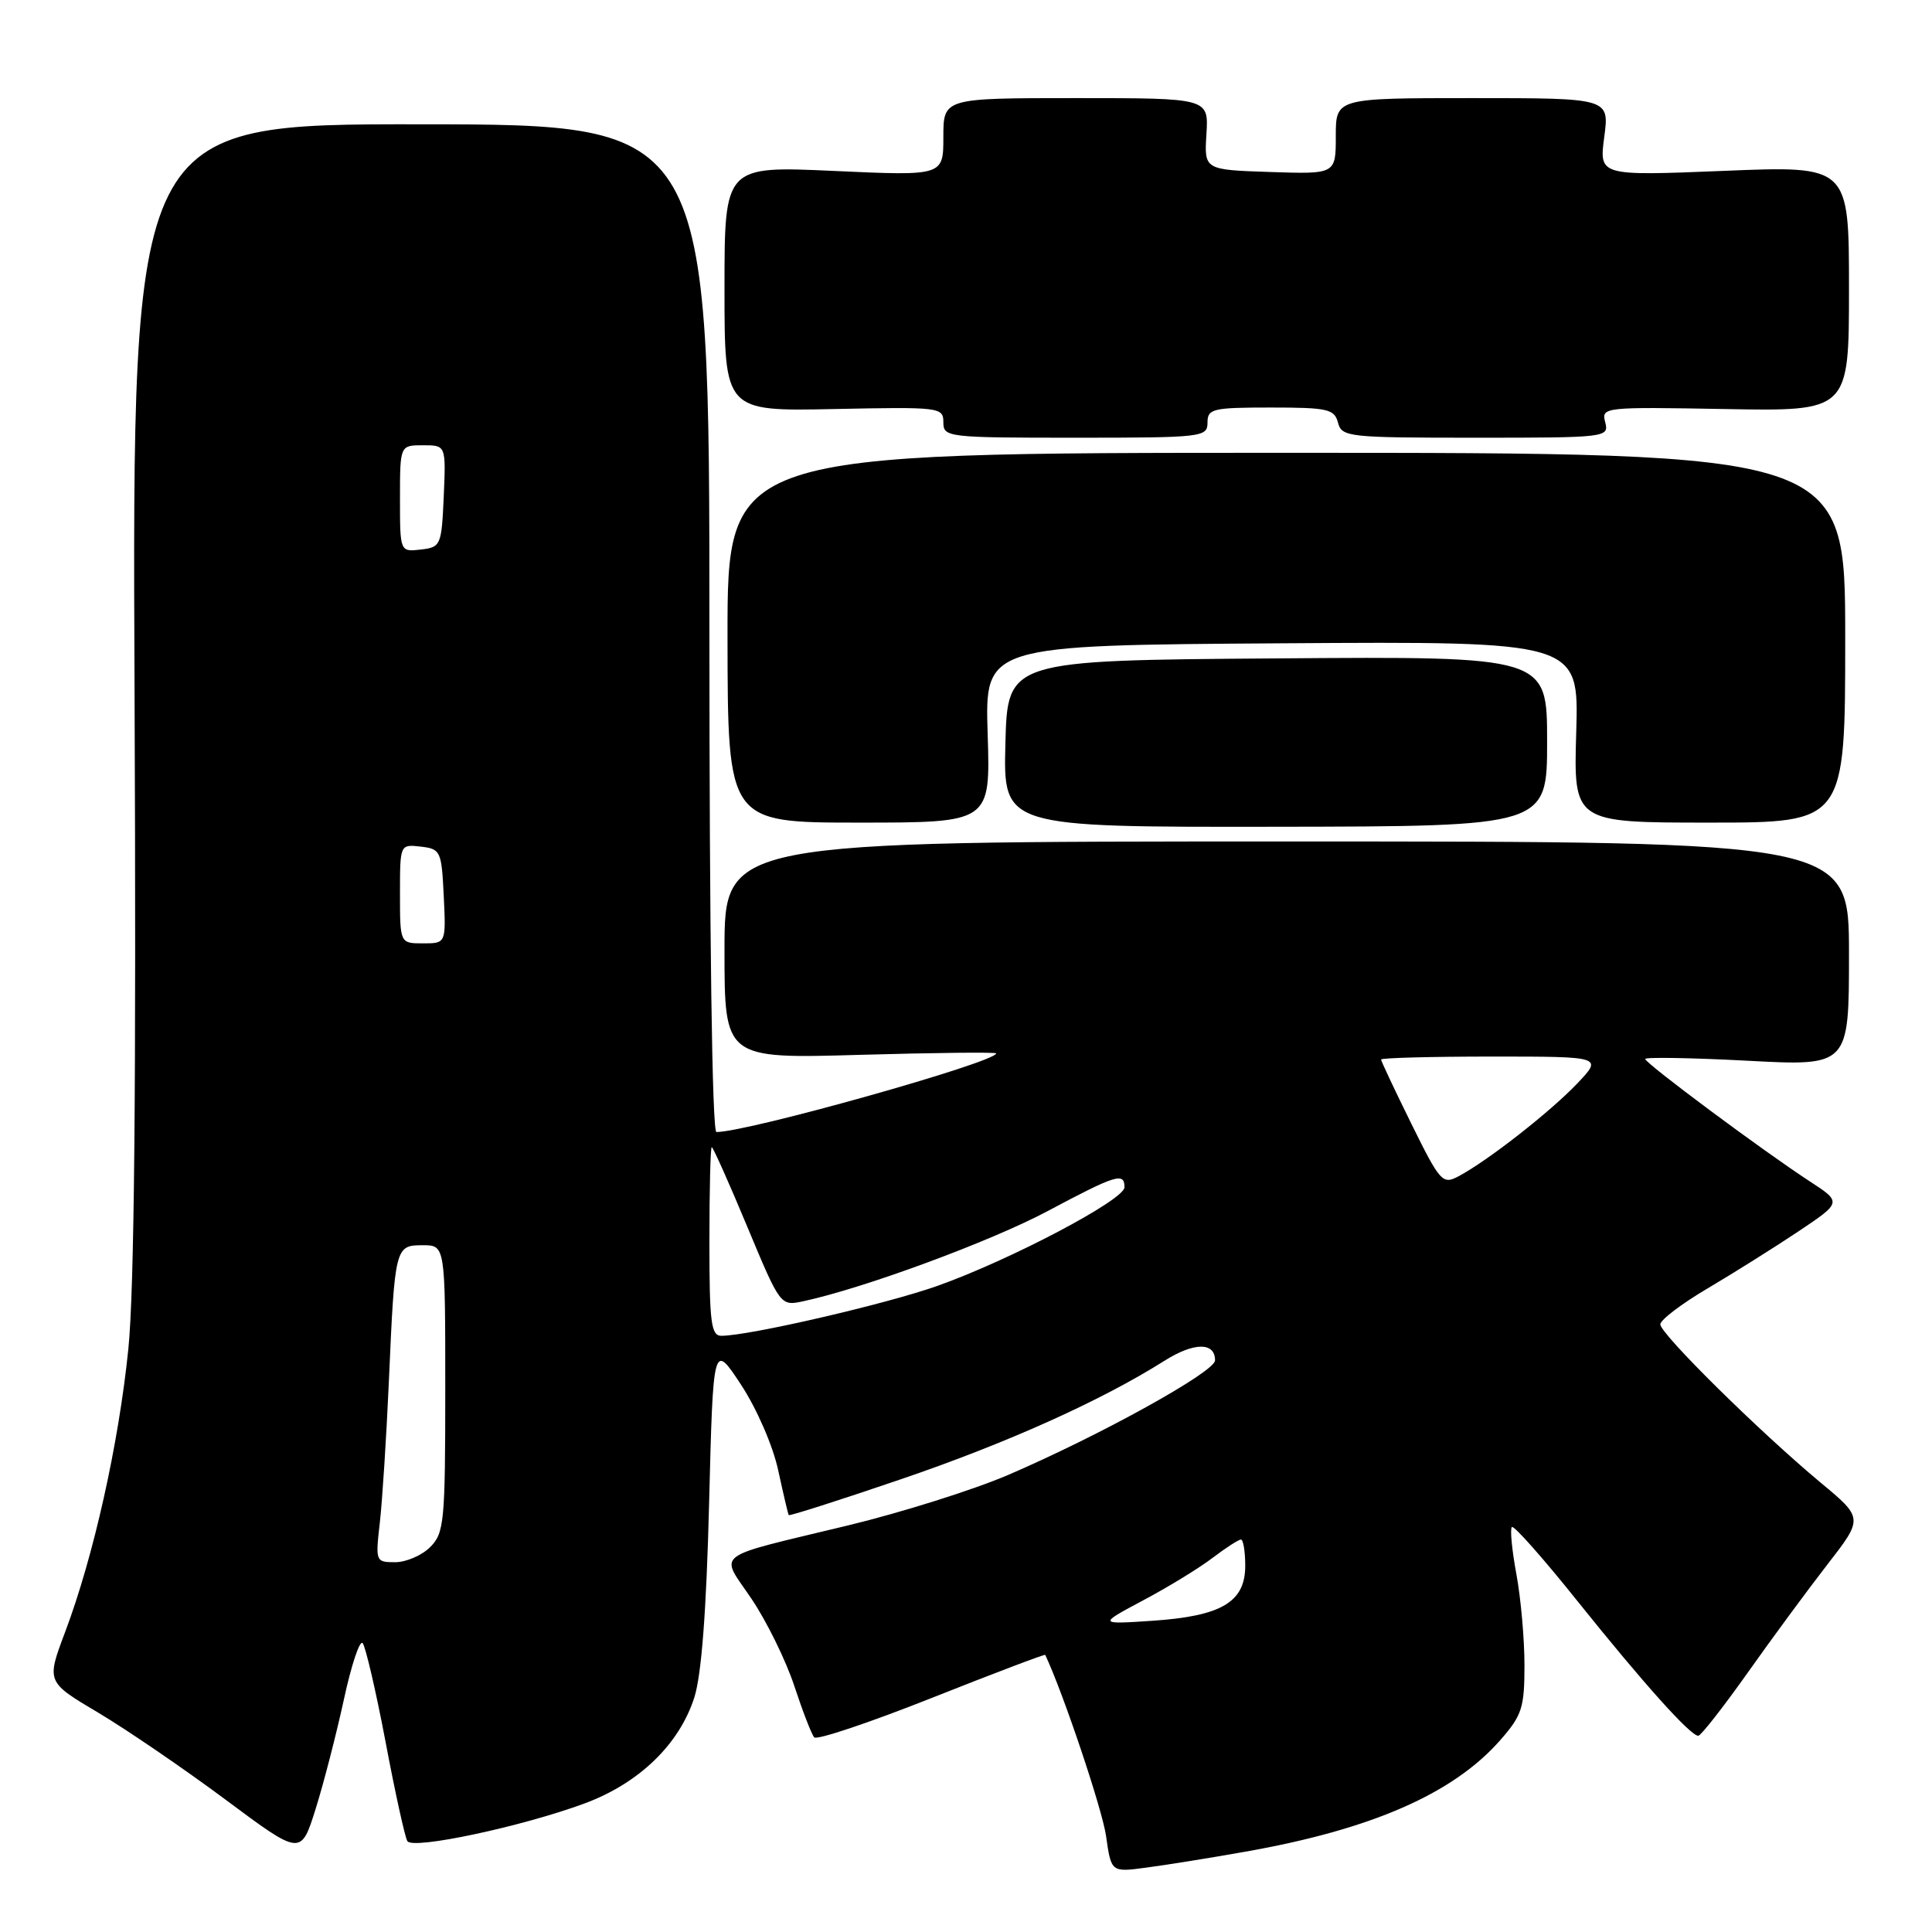 <?xml version="1.0" encoding="UTF-8" standalone="no"?>
<!DOCTYPE svg PUBLIC "-//W3C//DTD SVG 1.1//EN" "http://www.w3.org/Graphics/SVG/1.1/DTD/svg11.dtd" >
<svg xmlns="http://www.w3.org/2000/svg" xmlns:xlink="http://www.w3.org/1999/xlink" version="1.1" viewBox="0 0 256 256">
 <g >
 <path fill="currentColor"
d=" M 165.00 245.36 C 181.74 242.41 192.57 237.67 198.79 230.58 C 201.67 227.30 202.00 226.29 202.00 220.65 C 202.00 217.19 201.52 211.77 200.93 208.59 C 200.34 205.41 200.07 202.59 200.33 202.34 C 200.59 202.08 204.51 206.51 209.05 212.19 C 217.74 223.03 223.98 230.00 225.03 230.00 C 225.37 230.00 228.28 226.29 231.50 221.75 C 234.71 217.21 239.49 210.72 242.12 207.33 C 246.91 201.16 246.91 201.16 241.20 196.42 C 233.08 189.65 220.00 176.74 220.00 175.48 C 220.00 174.90 222.81 172.76 226.25 170.73 C 229.69 168.70 235.10 165.30 238.28 163.18 C 244.06 159.31 244.06 159.31 239.78 156.52 C 233.64 152.52 218.00 140.89 218.00 140.32 C 218.00 140.06 224.07 140.16 231.50 140.55 C 245.00 141.27 245.00 141.27 245.00 126.38 C 245.00 111.50 245.00 111.50 170.50 111.50 C 96.00 111.50 96.00 111.50 96.00 125.89 C 96.00 140.29 96.00 140.29 114.00 139.77 C 123.90 139.49 132.00 139.40 132.00 139.58 C 132.00 140.74 99.09 150.00 94.93 150.00 C 94.36 150.00 94.00 123.97 94.00 83.25 C 94.00 16.50 94.00 16.50 55.75 16.47 C 17.50 16.44 17.50 16.44 17.83 91.97 C 18.06 144.18 17.80 170.99 17.00 178.81 C 15.71 191.41 12.40 206.25 8.63 216.25 C 6.14 222.86 6.14 222.86 13.02 226.94 C 16.80 229.19 24.38 234.37 29.88 238.46 C 39.87 245.90 39.87 245.90 41.82 239.70 C 42.89 236.29 44.57 229.77 45.56 225.22 C 46.54 220.67 47.66 217.29 48.05 217.72 C 48.43 218.15 49.80 224.02 51.08 230.76 C 52.35 237.51 53.66 243.45 53.98 243.96 C 54.69 245.12 69.23 242.02 77.50 238.95 C 84.70 236.27 90.00 231.14 92.00 224.93 C 92.95 221.95 93.60 213.50 93.96 199.19 C 94.50 177.88 94.50 177.88 98.19 183.48 C 100.28 186.67 102.41 191.56 103.11 194.80 C 103.79 197.93 104.42 200.62 104.51 200.76 C 104.61 200.90 111.28 198.77 119.34 196.02 C 133.38 191.24 145.92 185.60 154.28 180.32 C 158.21 177.84 161.00 177.81 161.00 180.26 C 161.00 181.77 145.79 190.19 133.58 195.44 C 129.01 197.40 119.47 200.41 112.39 202.12 C 94.06 206.55 95.35 205.57 99.59 211.87 C 101.58 214.82 104.12 219.99 105.24 223.37 C 106.35 226.74 107.54 229.82 107.89 230.21 C 108.23 230.60 115.24 228.25 123.45 224.99 C 131.67 221.73 138.44 219.16 138.50 219.28 C 140.88 224.33 146.07 239.78 146.56 243.29 C 147.24 248.09 147.24 248.09 151.87 247.47 C 154.42 247.14 160.32 246.19 165.00 245.36 Z  M 205.00 98.24 C 205.00 86.97 205.00 86.97 169.25 87.24 C 133.50 87.50 133.50 87.50 133.22 98.55 C 132.94 109.60 132.94 109.60 168.97 109.55 C 205.00 109.50 205.00 109.50 205.00 98.24 Z  M 130.87 97.25 C 130.50 85.50 130.50 85.50 169.86 85.24 C 209.21 84.98 209.21 84.98 208.86 96.99 C 208.50 109.00 208.50 109.00 226.50 109.00 C 244.50 109.00 244.50 109.00 244.50 84.50 C 244.50 60.00 244.50 60.00 170.44 60.00 C 96.38 60.00 96.38 60.00 96.40 84.50 C 96.43 109.00 96.43 109.00 113.83 109.00 C 131.24 109.00 131.24 109.00 130.87 97.25 Z  M 160.00 56.00 C 160.00 54.16 160.67 54.00 168.38 54.00 C 175.93 54.00 176.82 54.20 177.29 56.00 C 177.79 57.91 178.65 58.00 195.52 58.00 C 212.87 58.00 213.22 57.96 212.70 55.95 C 212.17 53.95 212.46 53.91 228.58 54.20 C 245.00 54.50 245.00 54.50 245.00 38.23 C 245.00 21.96 245.00 21.96 228.44 22.64 C 211.89 23.31 211.89 23.31 212.57 18.16 C 213.26 13.00 213.26 13.00 195.13 13.00 C 177.00 13.00 177.00 13.00 177.00 18.04 C 177.00 23.08 177.00 23.08 168.28 22.79 C 159.56 22.50 159.56 22.50 159.86 17.75 C 160.15 13.00 160.15 13.00 142.58 13.00 C 125.00 13.00 125.00 13.00 125.00 18.16 C 125.00 23.31 125.00 23.31 110.50 22.65 C 96.00 21.99 96.00 21.99 96.00 38.25 C 96.00 54.50 96.00 54.50 110.50 54.20 C 124.55 53.91 125.00 53.96 125.00 55.95 C 125.00 57.94 125.52 58.00 142.50 58.00 C 159.33 58.00 160.00 57.92 160.00 56.00 Z  M 151.50 212.04 C 154.80 210.29 158.93 207.76 160.68 206.42 C 162.43 205.09 164.12 204.00 164.43 204.00 C 164.74 204.00 165.00 205.56 165.00 207.48 C 165.00 212.28 161.86 214.14 152.72 214.76 C 145.50 215.24 145.50 215.24 151.50 212.04 Z  M 50.33 201.75 C 50.66 198.86 51.20 190.43 51.53 183.00 C 52.31 165.16 52.36 165.00 56.02 165.00 C 59.00 165.00 59.00 165.00 59.00 184.00 C 59.00 201.67 58.86 203.14 57.00 205.00 C 55.90 206.10 53.81 207.00 52.36 207.00 C 49.77 207.00 49.74 206.91 50.33 201.75 Z  M 94.00 164.50 C 94.00 157.62 94.14 152.00 94.31 152.00 C 94.48 152.00 96.60 156.74 99.01 162.53 C 103.41 173.07 103.41 173.07 106.45 172.42 C 114.43 170.71 131.24 164.51 138.81 160.48 C 147.90 155.64 149.00 155.30 149.00 157.32 C 149.00 158.98 133.90 166.94 124.23 170.38 C 117.49 172.78 99.24 177.00 95.59 177.00 C 94.22 177.00 94.00 175.27 94.00 164.50 Z  M 187.02 148.92 C 184.81 144.44 183.00 140.60 183.00 140.39 C 183.00 140.18 189.61 140.00 197.70 140.00 C 212.39 140.00 212.39 140.00 208.95 143.61 C 205.35 147.38 197.11 153.82 193.27 155.86 C 191.15 156.99 190.83 156.64 187.02 148.92 Z  M 53.00 118.43 C 53.00 111.87 53.00 111.87 55.75 112.18 C 58.39 112.49 58.51 112.76 58.80 118.75 C 59.10 125.00 59.10 125.00 56.05 125.00 C 53.00 125.00 53.00 125.00 53.00 118.43 Z  M 53.00 66.07 C 53.00 59.00 53.00 59.00 56.05 59.00 C 59.09 59.00 59.09 59.00 58.80 65.75 C 58.51 72.29 58.41 72.51 55.75 72.82 C 53.00 73.13 53.00 73.13 53.00 66.07 Z "/>
</g>
</svg>
